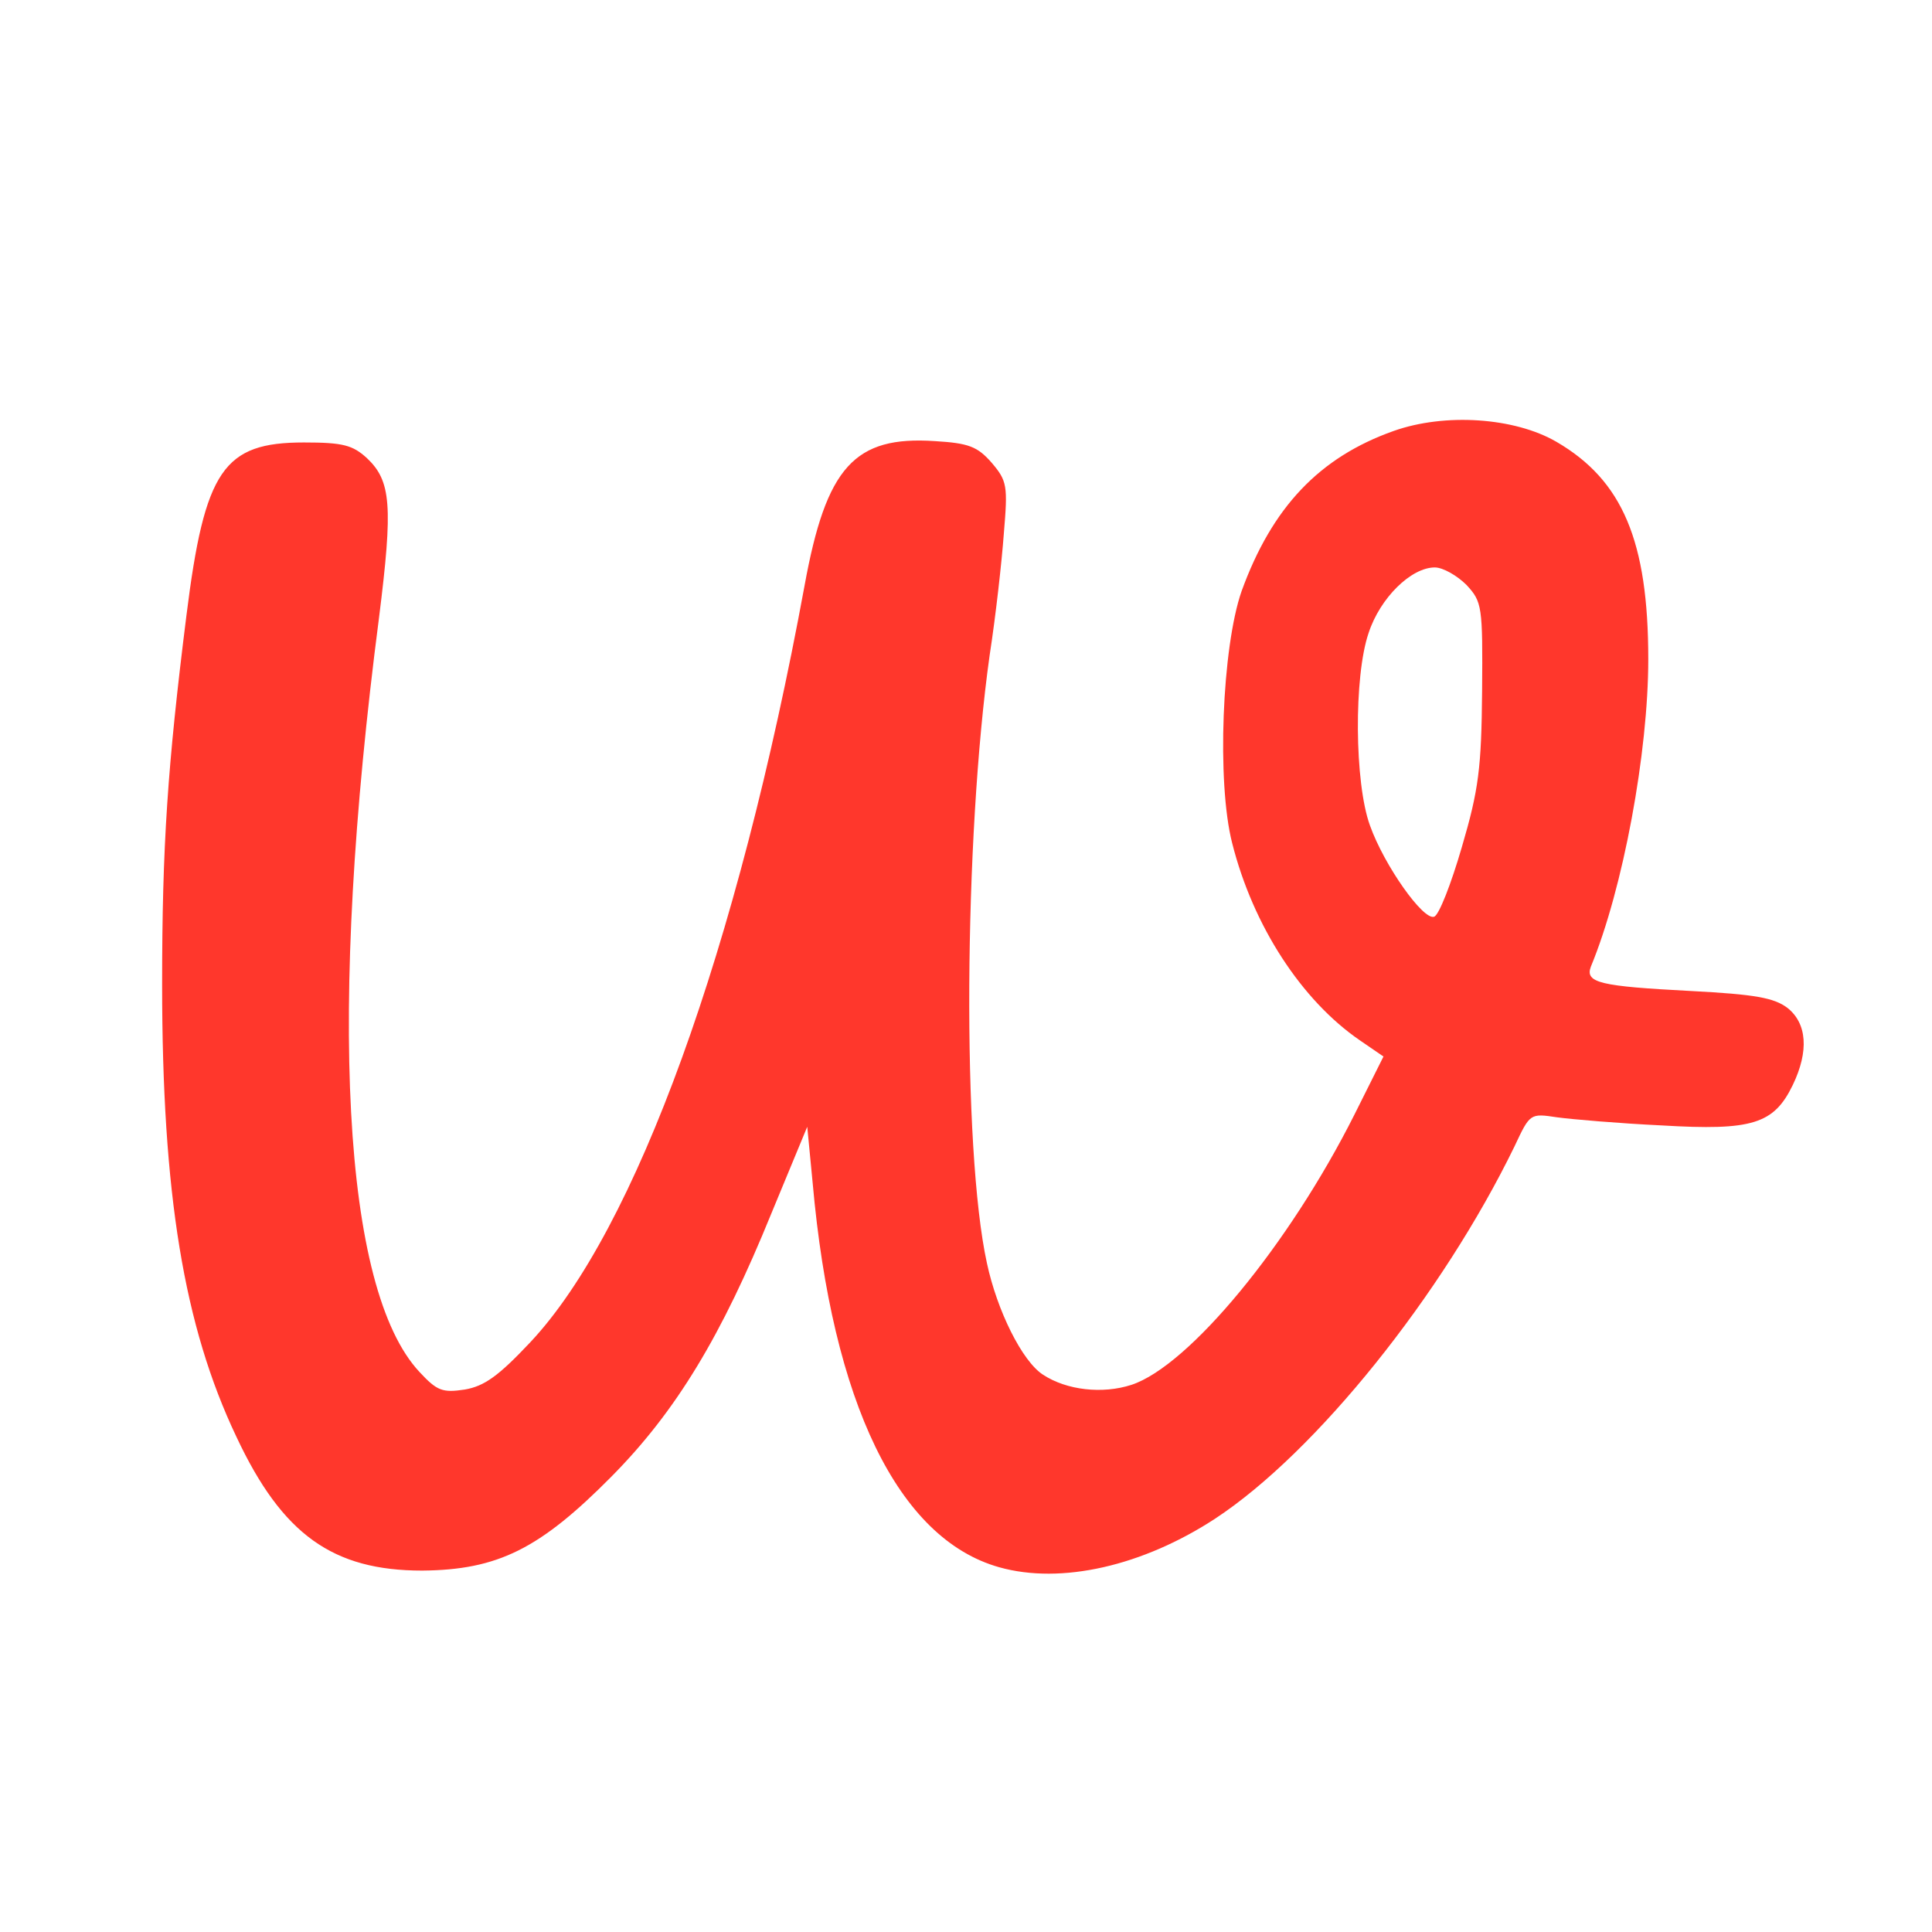 <?xml version="1.0" standalone="no"?>
<!DOCTYPE svg PUBLIC "-//W3C//DTD SVG 20010904//EN"
 "http://www.w3.org/TR/2001/REC-SVG-20010904/DTD/svg10.dtd">
<svg version="1.0" xmlns="http://www.w3.org/2000/svg"
 width="286pt" height="286pt" viewBox="0 0 286 286"
 preserveAspectRatio="xMidYMid meet">

<g transform="translate(0,286) scale(0.1,-0.1)"
fill="#ff372c" stroke="none">
<path d="M2063 2222 c-110 -39 -180 -113 -225 -237 -29 -83 -37 -283 -14 -373
31 -123 103 -233 189 -292 l35 -24 -43 -86 c-97 -193 -245 -372 -330 -400 -43
-14 -96 -8 -131 15 -31 20 -68 95 -83 165 -37 169 -34 629 4 900 9 58 18 139
21 180 6 71 5 78 -18 105 -21 24 -34 29 -84 32 -119 8 -161 -38 -193 -214 -99
-538 -250 -954 -406 -1120 -47 -50 -68 -65 -97 -70 -33 -5 -41 -2 -67 26 -114
122 -136 531 -60 1116 21 167 18 203 -18 237 -21 19 -35 23 -93 23 -119 0
-147 -40 -174 -256 -28 -223 -36 -341 -36 -546 0 -310 32 -506 110 -670 68
-145 143 -198 275 -198 112 1 174 32 280 139 96 97 163 208 237 390 l53 128 8
-83 c29 -326 127 -527 276 -569 92 -26 213 2 320 72 149 98 336 331 443 551
23 49 23 49 63 43 22 -3 92 -9 155 -12 134 -8 166 2 194 60 24 50 21 91 -8
114 -20 15 -48 20 -143 25 -134 7 -157 12 -148 36 48 116 85 318 85 455 0 175
-38 265 -136 322 -62 36 -165 43 -241 16z m108 -228 c23 -25 24 -31 23 -157
-1 -114 -5 -146 -30 -231 -16 -55 -34 -101 -41 -103 -16 -6 -74 76 -95 135
-23 63 -24 221 -2 285 17 52 63 97 98 97 12 0 33 -12 47 -26z"/>
</g>
</svg>
